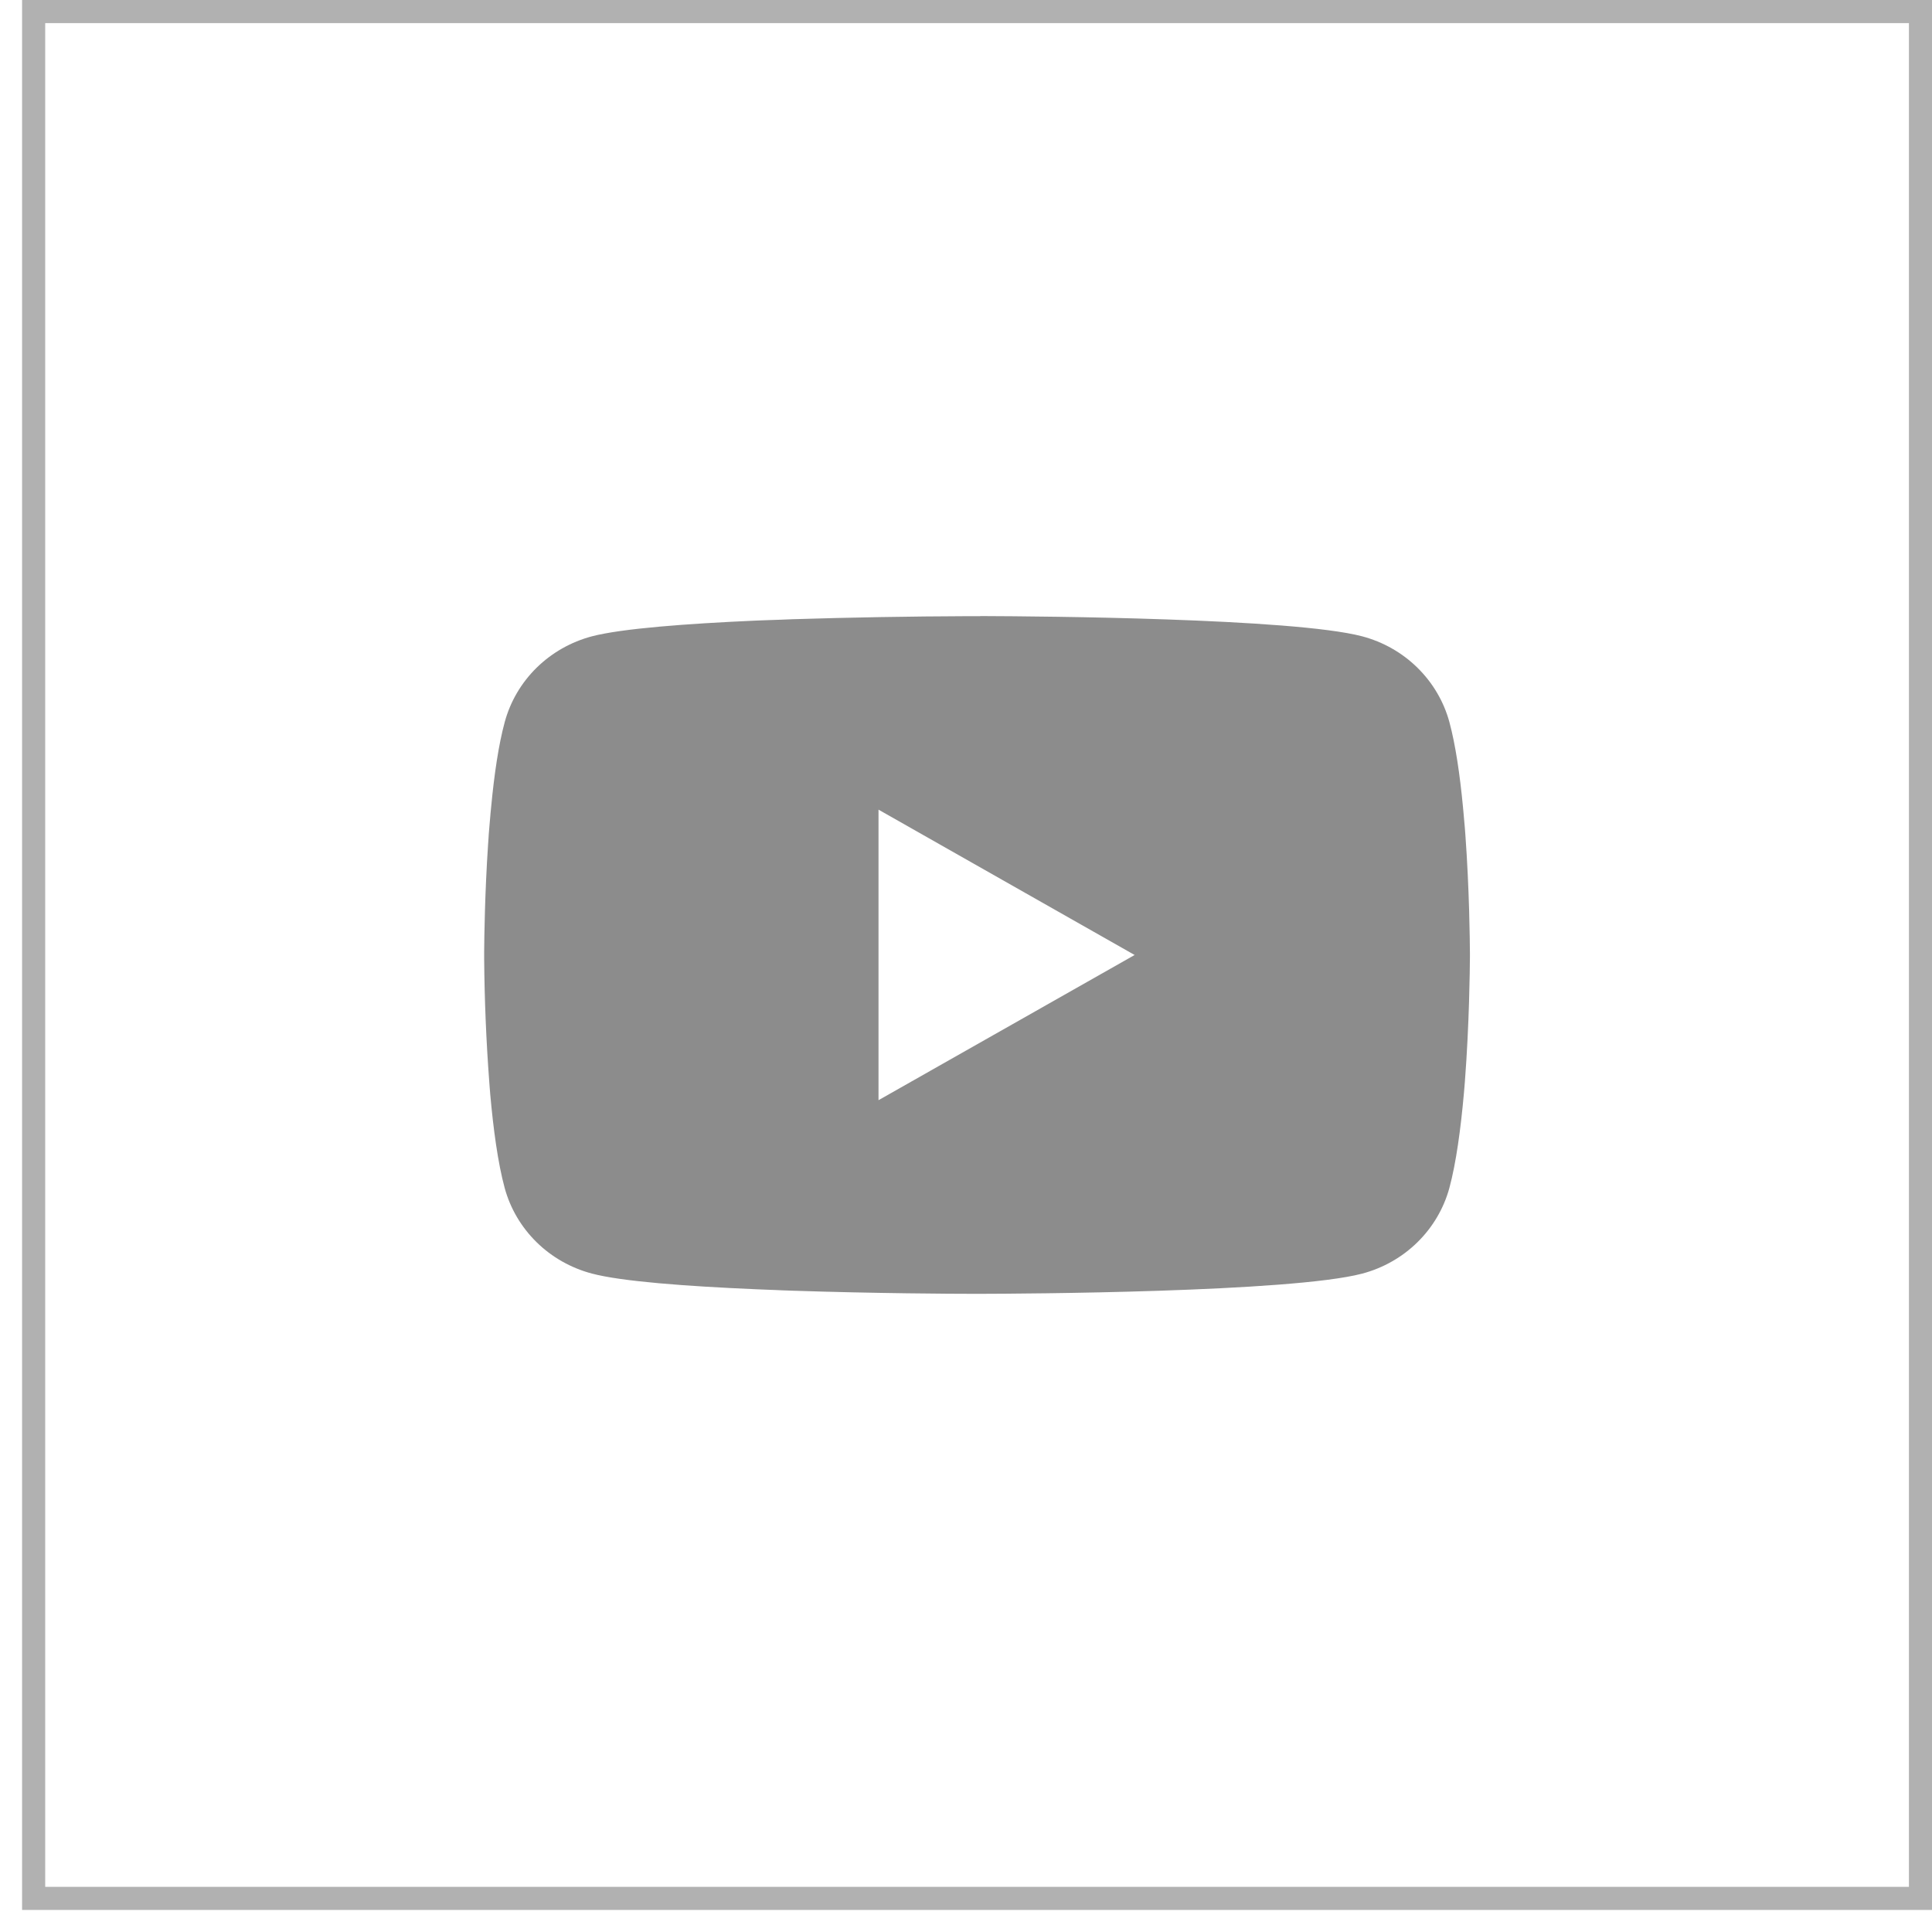 <svg width="53" height="53" viewBox="0 0 53 53" fill="none" xmlns="http://www.w3.org/2000/svg">
<path d="M26.89 16.901H27.041C28.43 16.906 35.47 16.956 37.368 17.456C37.942 17.608 38.465 17.905 38.884 18.317C39.304 18.73 39.606 19.242 39.76 19.805C39.93 20.433 40.05 21.265 40.132 22.124L40.148 22.296L40.186 22.726L40.199 22.898C40.309 24.41 40.322 25.826 40.324 26.135V26.259C40.322 26.58 40.307 28.092 40.186 29.667L40.172 29.84L40.157 30.013C40.072 30.959 39.947 31.898 39.76 32.59C39.606 33.152 39.305 33.665 38.885 34.077C38.465 34.49 37.942 34.787 37.368 34.939C35.407 35.455 27.955 35.491 26.922 35.493H26.682C26.16 35.493 24 35.483 21.735 35.407L21.448 35.397L21.3 35.39L21.012 35.379L20.722 35.367C18.846 35.286 17.06 35.156 16.236 34.937C15.663 34.785 15.14 34.489 14.72 34.077C14.3 33.664 13.998 33.152 13.845 32.59C13.657 31.9 13.532 30.959 13.448 30.013L13.434 29.839L13.421 29.667C13.337 28.546 13.291 27.423 13.282 26.299L13.282 26.095C13.285 25.74 13.299 24.511 13.39 23.154L13.402 22.984L13.407 22.898L13.421 22.726L13.458 22.296L13.475 22.124C13.556 21.265 13.676 20.431 13.847 19.805C14 19.242 14.302 18.729 14.721 18.317C15.141 17.905 15.664 17.608 16.238 17.456C17.061 17.241 18.848 17.108 20.724 17.025L21.012 17.014L21.302 17.004L21.448 16.999L21.737 16.987C23.345 16.937 24.954 16.909 26.564 16.903H26.89V16.901ZM24.1 22.211V30.181L31.126 26.198L24.1 22.211Z" fill="#1A1A1A" fill-opacity="0.5"/>
<rect x="0.923" y="0.317" width="51.761" height="51.761" stroke="#7D7D7D" stroke-opacity="0.6" stroke-width="0.634"/>
</svg>
